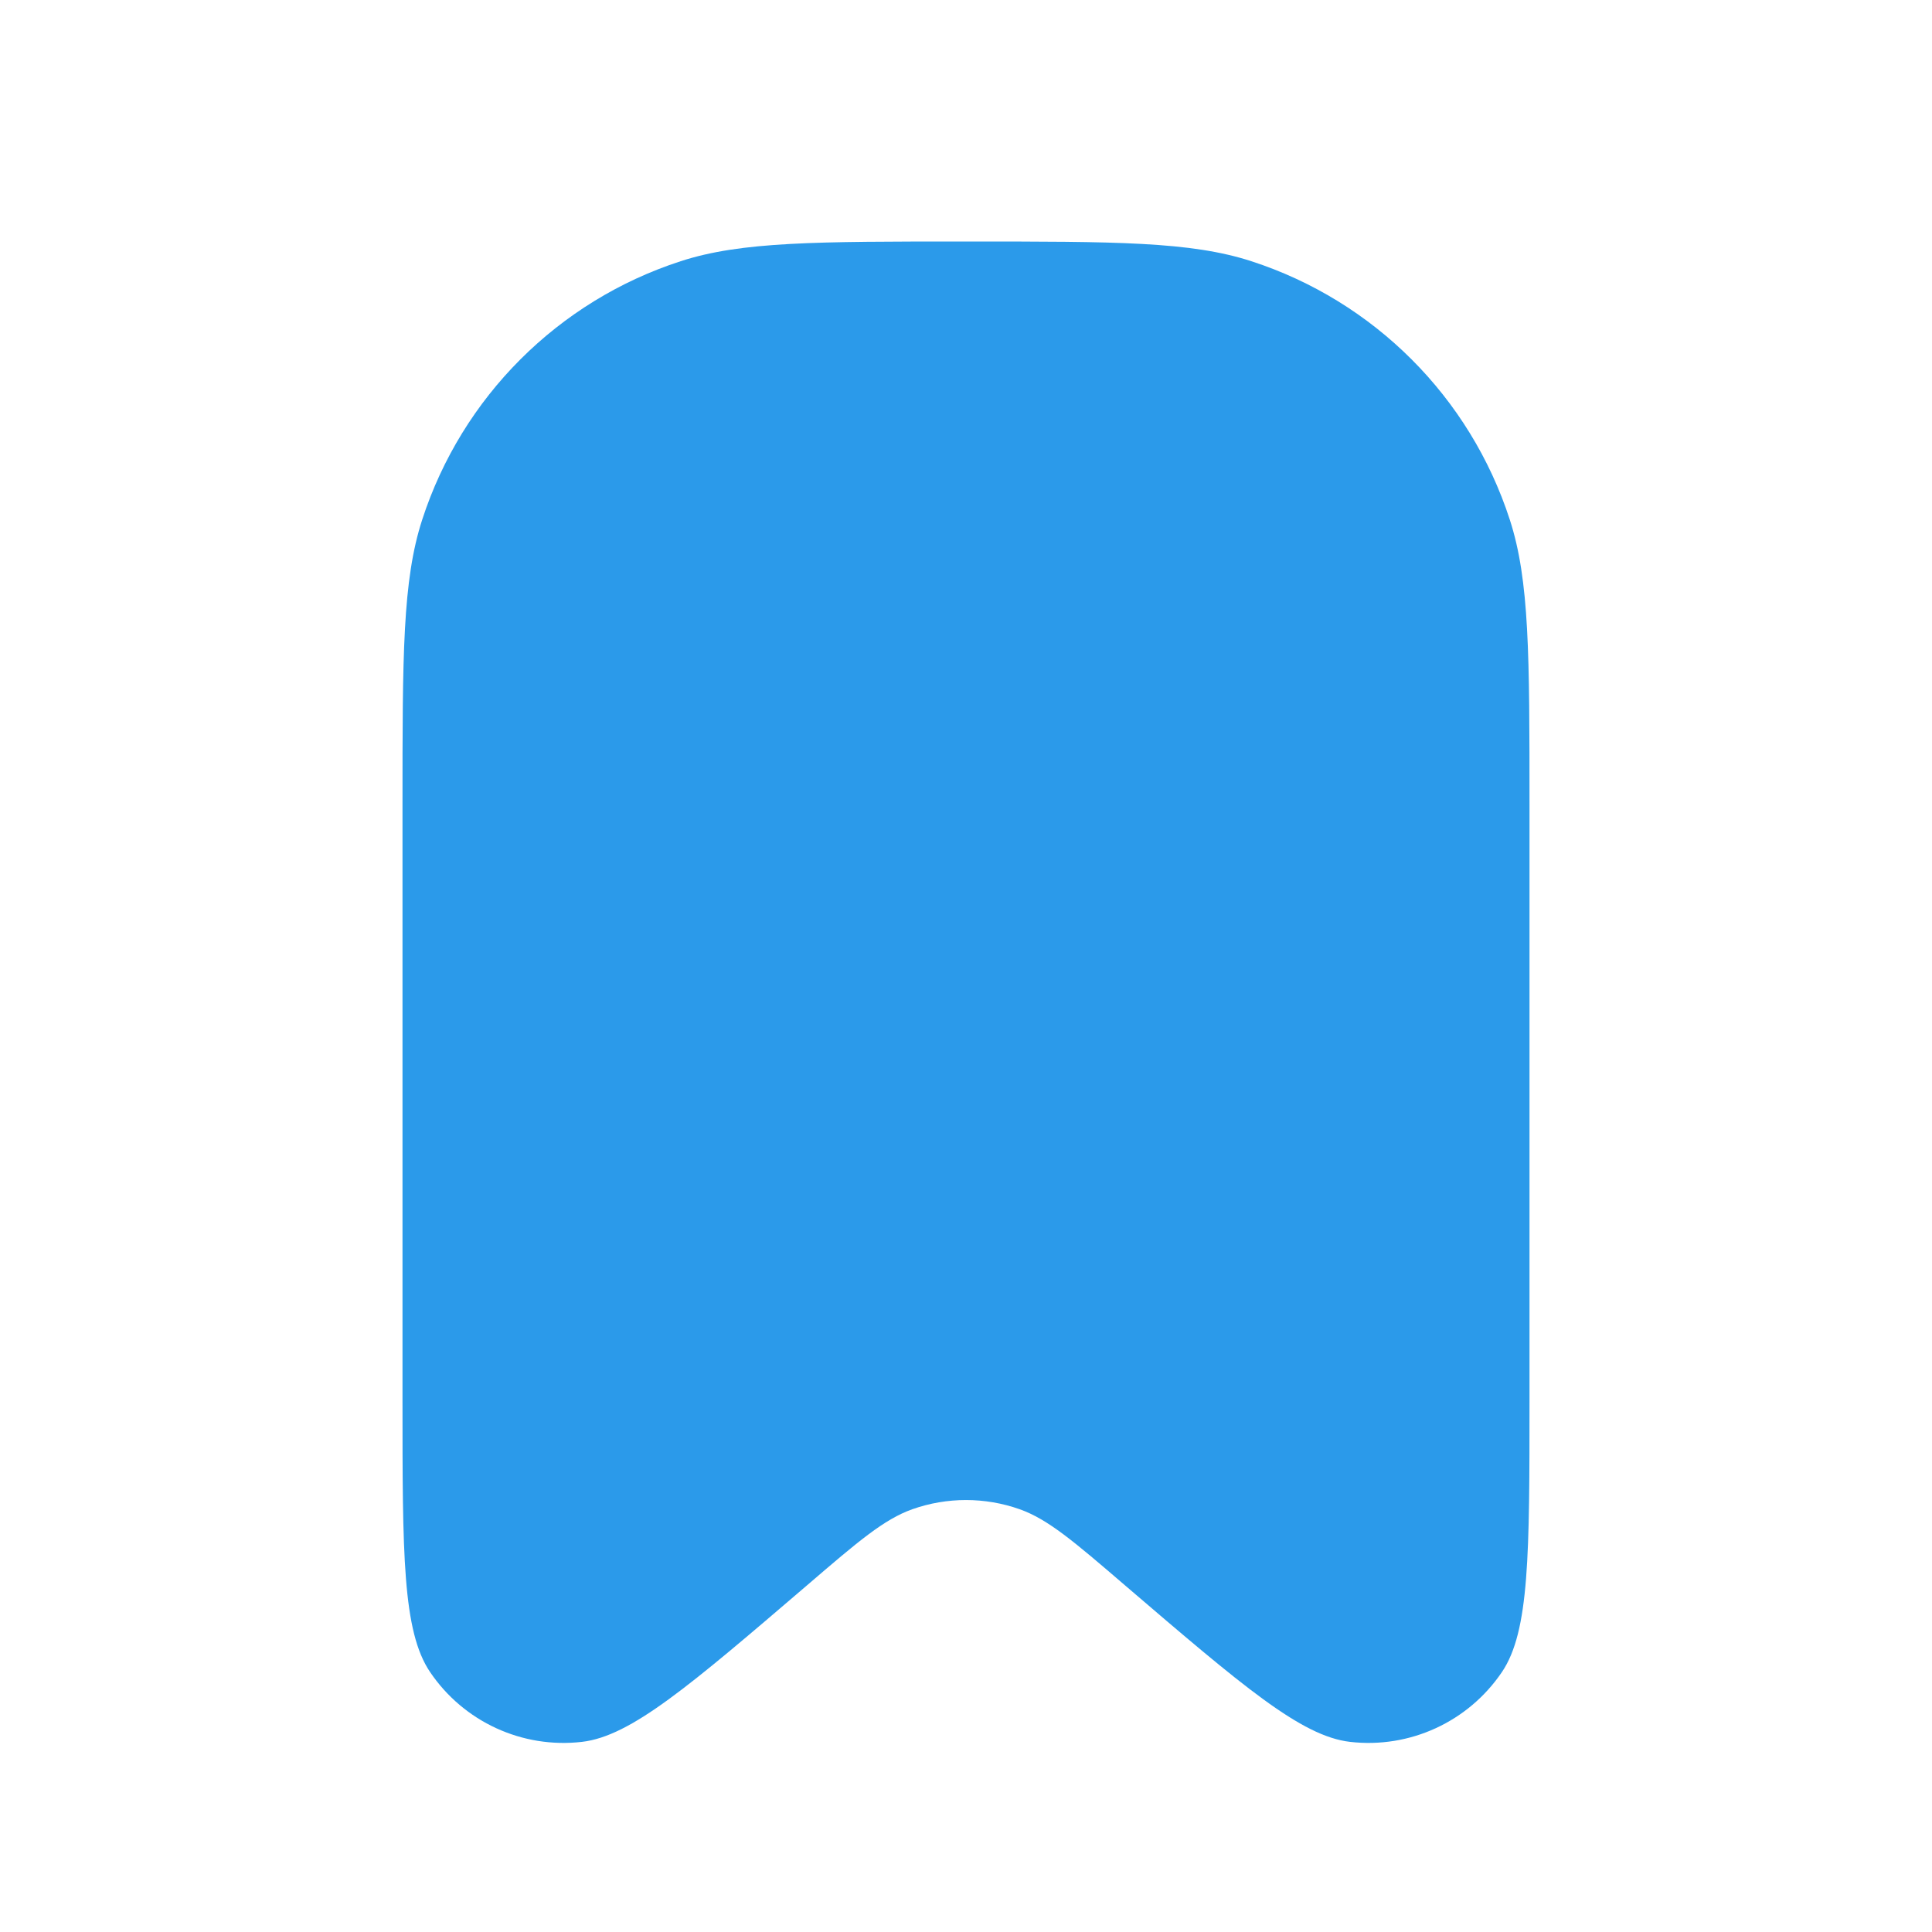 <svg width="24" height="24" viewBox="0 0 24 24" fill="none" xmlns="http://www.w3.org/2000/svg">
<path d="M5 10C5 8.139 5 7.208 5.245 6.455C5.739 4.933 6.933 3.739 8.455 3.245C9.208 3 10.139 3 12 3C13.861 3 14.792 3 15.545 3.245C17.067 3.739 18.261 4.933 18.755 6.455C19 7.208 19 8.139 19 10V17.387C19 19.305 19 20.263 18.658 20.77C18.24 21.389 17.512 21.724 16.77 21.638C16.163 21.568 15.435 20.944 13.979 19.697C13.339 19.147 13.018 18.873 12.666 18.748C12.235 18.596 11.765 18.596 11.334 18.748C10.982 18.873 10.661 19.147 10.021 19.697C8.565 20.944 7.837 21.568 7.23 21.638C6.488 21.724 5.76 21.389 5.342 20.77C5 20.263 5 19.305 5 17.387V10Z" fill="#2B9AEA"/>
</svg>
